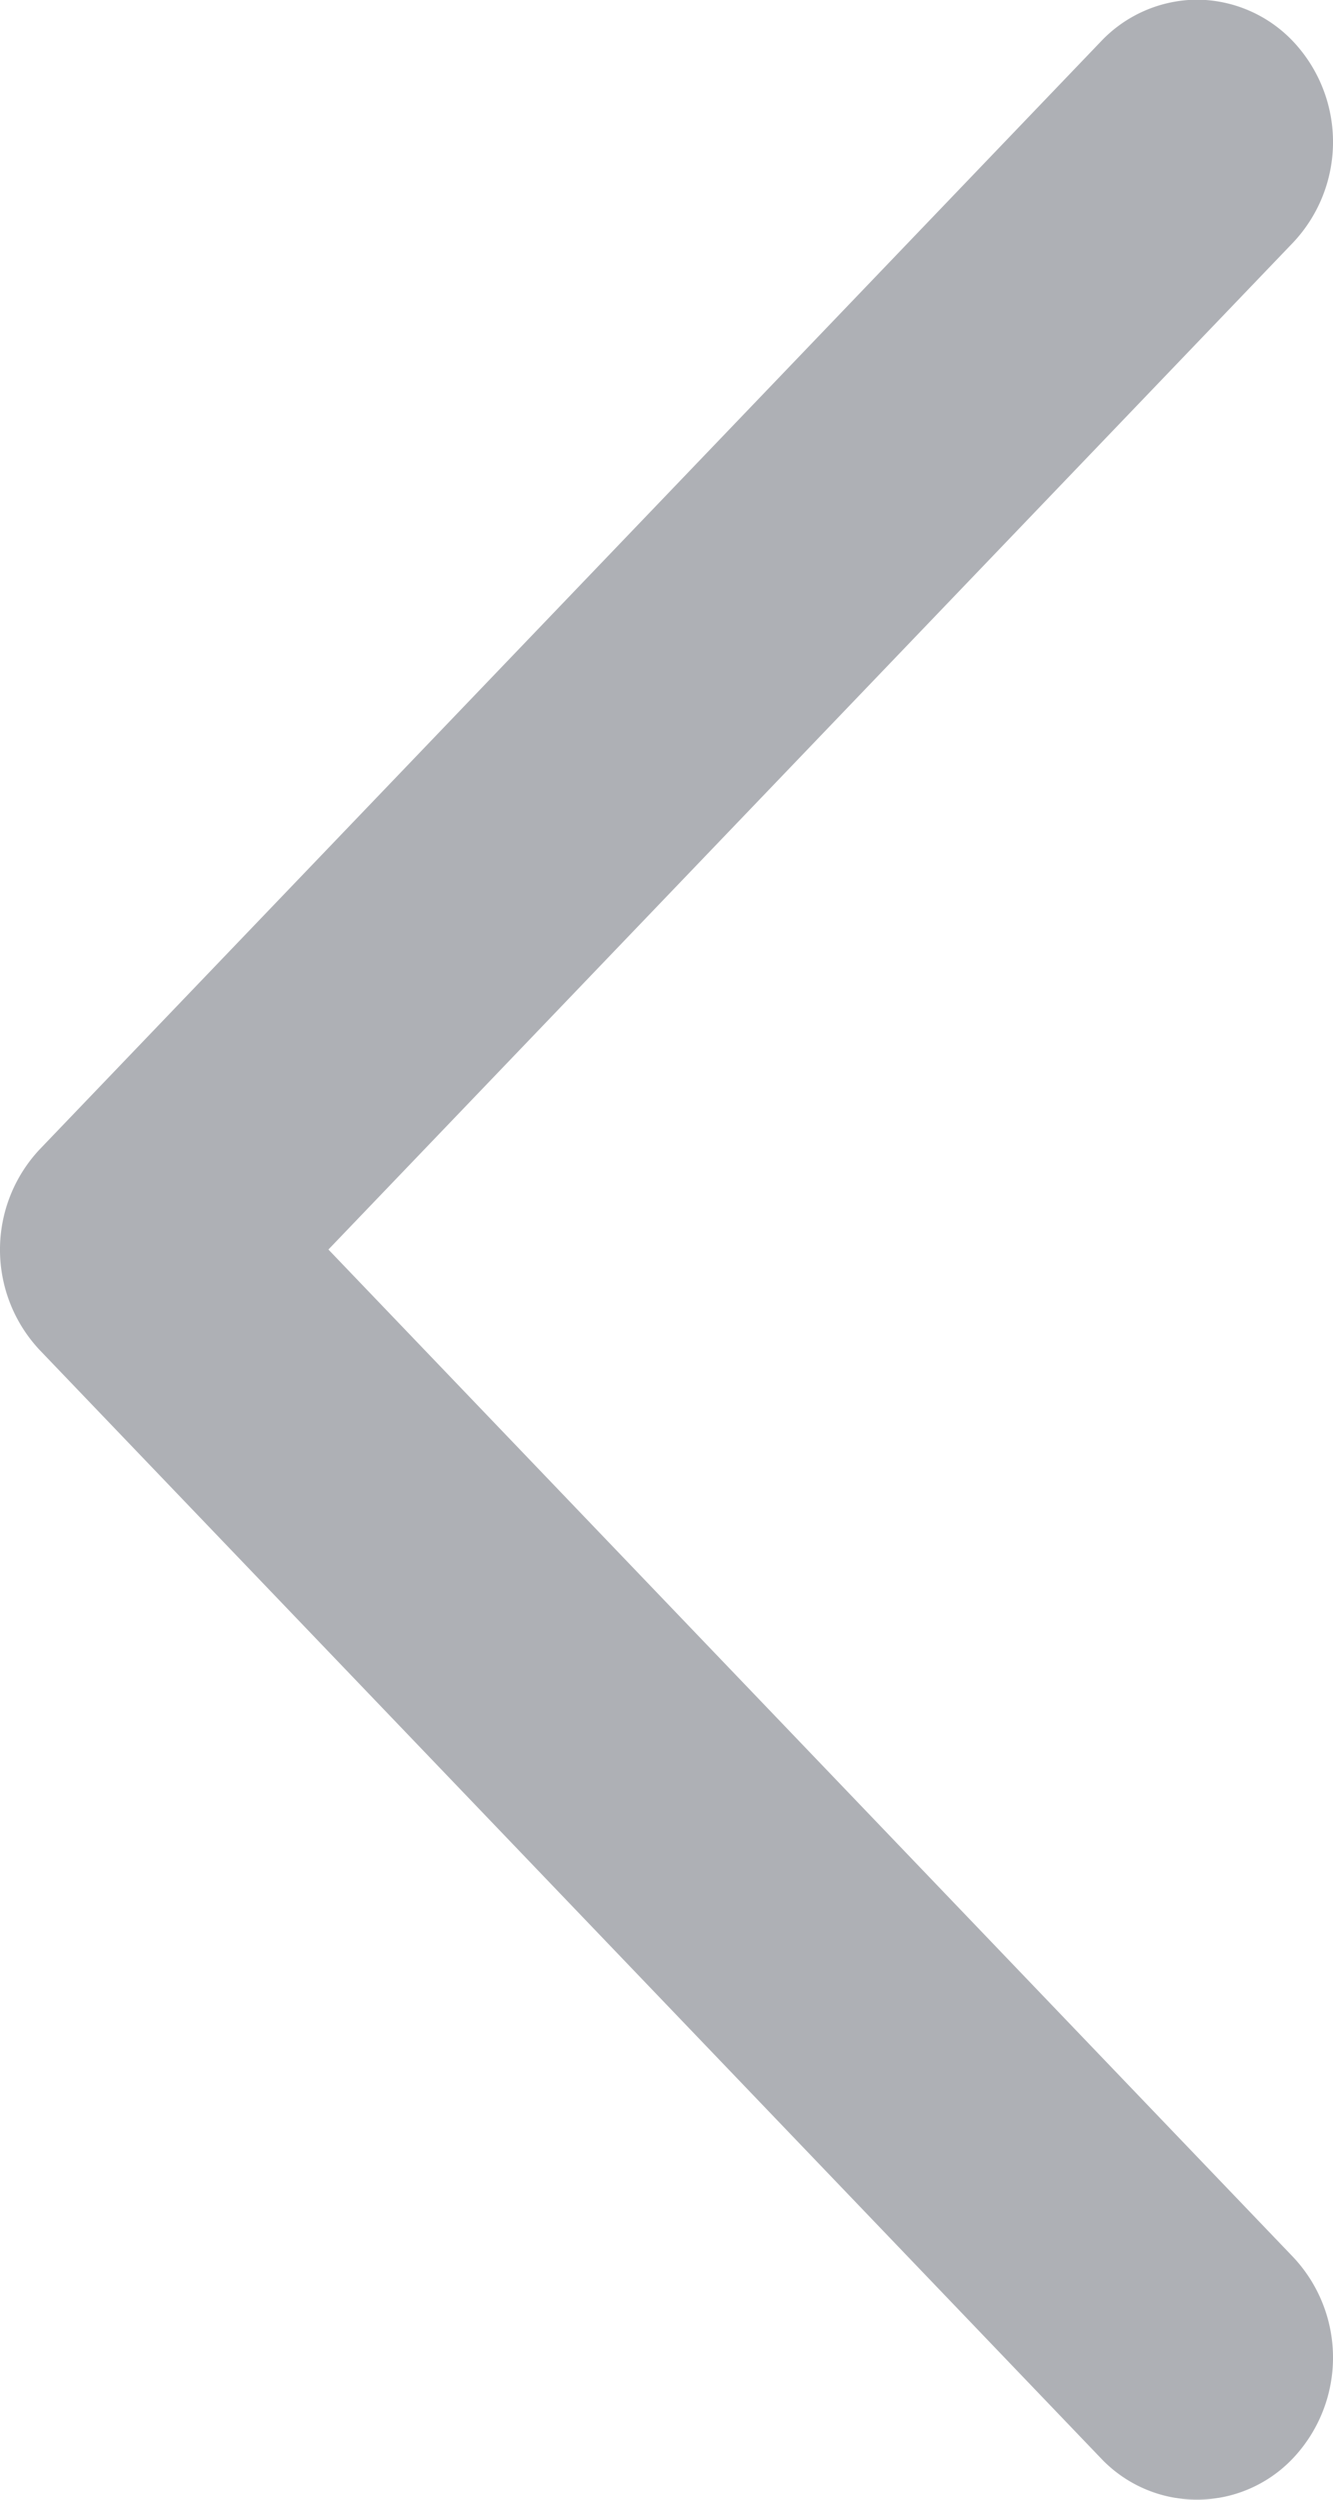 <svg xmlns="http://www.w3.org/2000/svg" width="8" height="15" viewBox="0 0 8 15">
    <g>
        <path fill="#aeb0b5" d="M656.208 805a.8.8 0 0 1-.577-.251.88.88 0 0 1 0-1.206l5.79-6.043-5.79-6.046a.88.88 0 0 1 0-1.206.793.793 0 0 1 1.155 0l6.367 6.648a.88.88 0 0 1 0 1.206l-6.367 6.646a.8.8 0 0 1-.578.252z" transform="rotate(180 331.696 402.499)"/>
    </g>
</svg>
